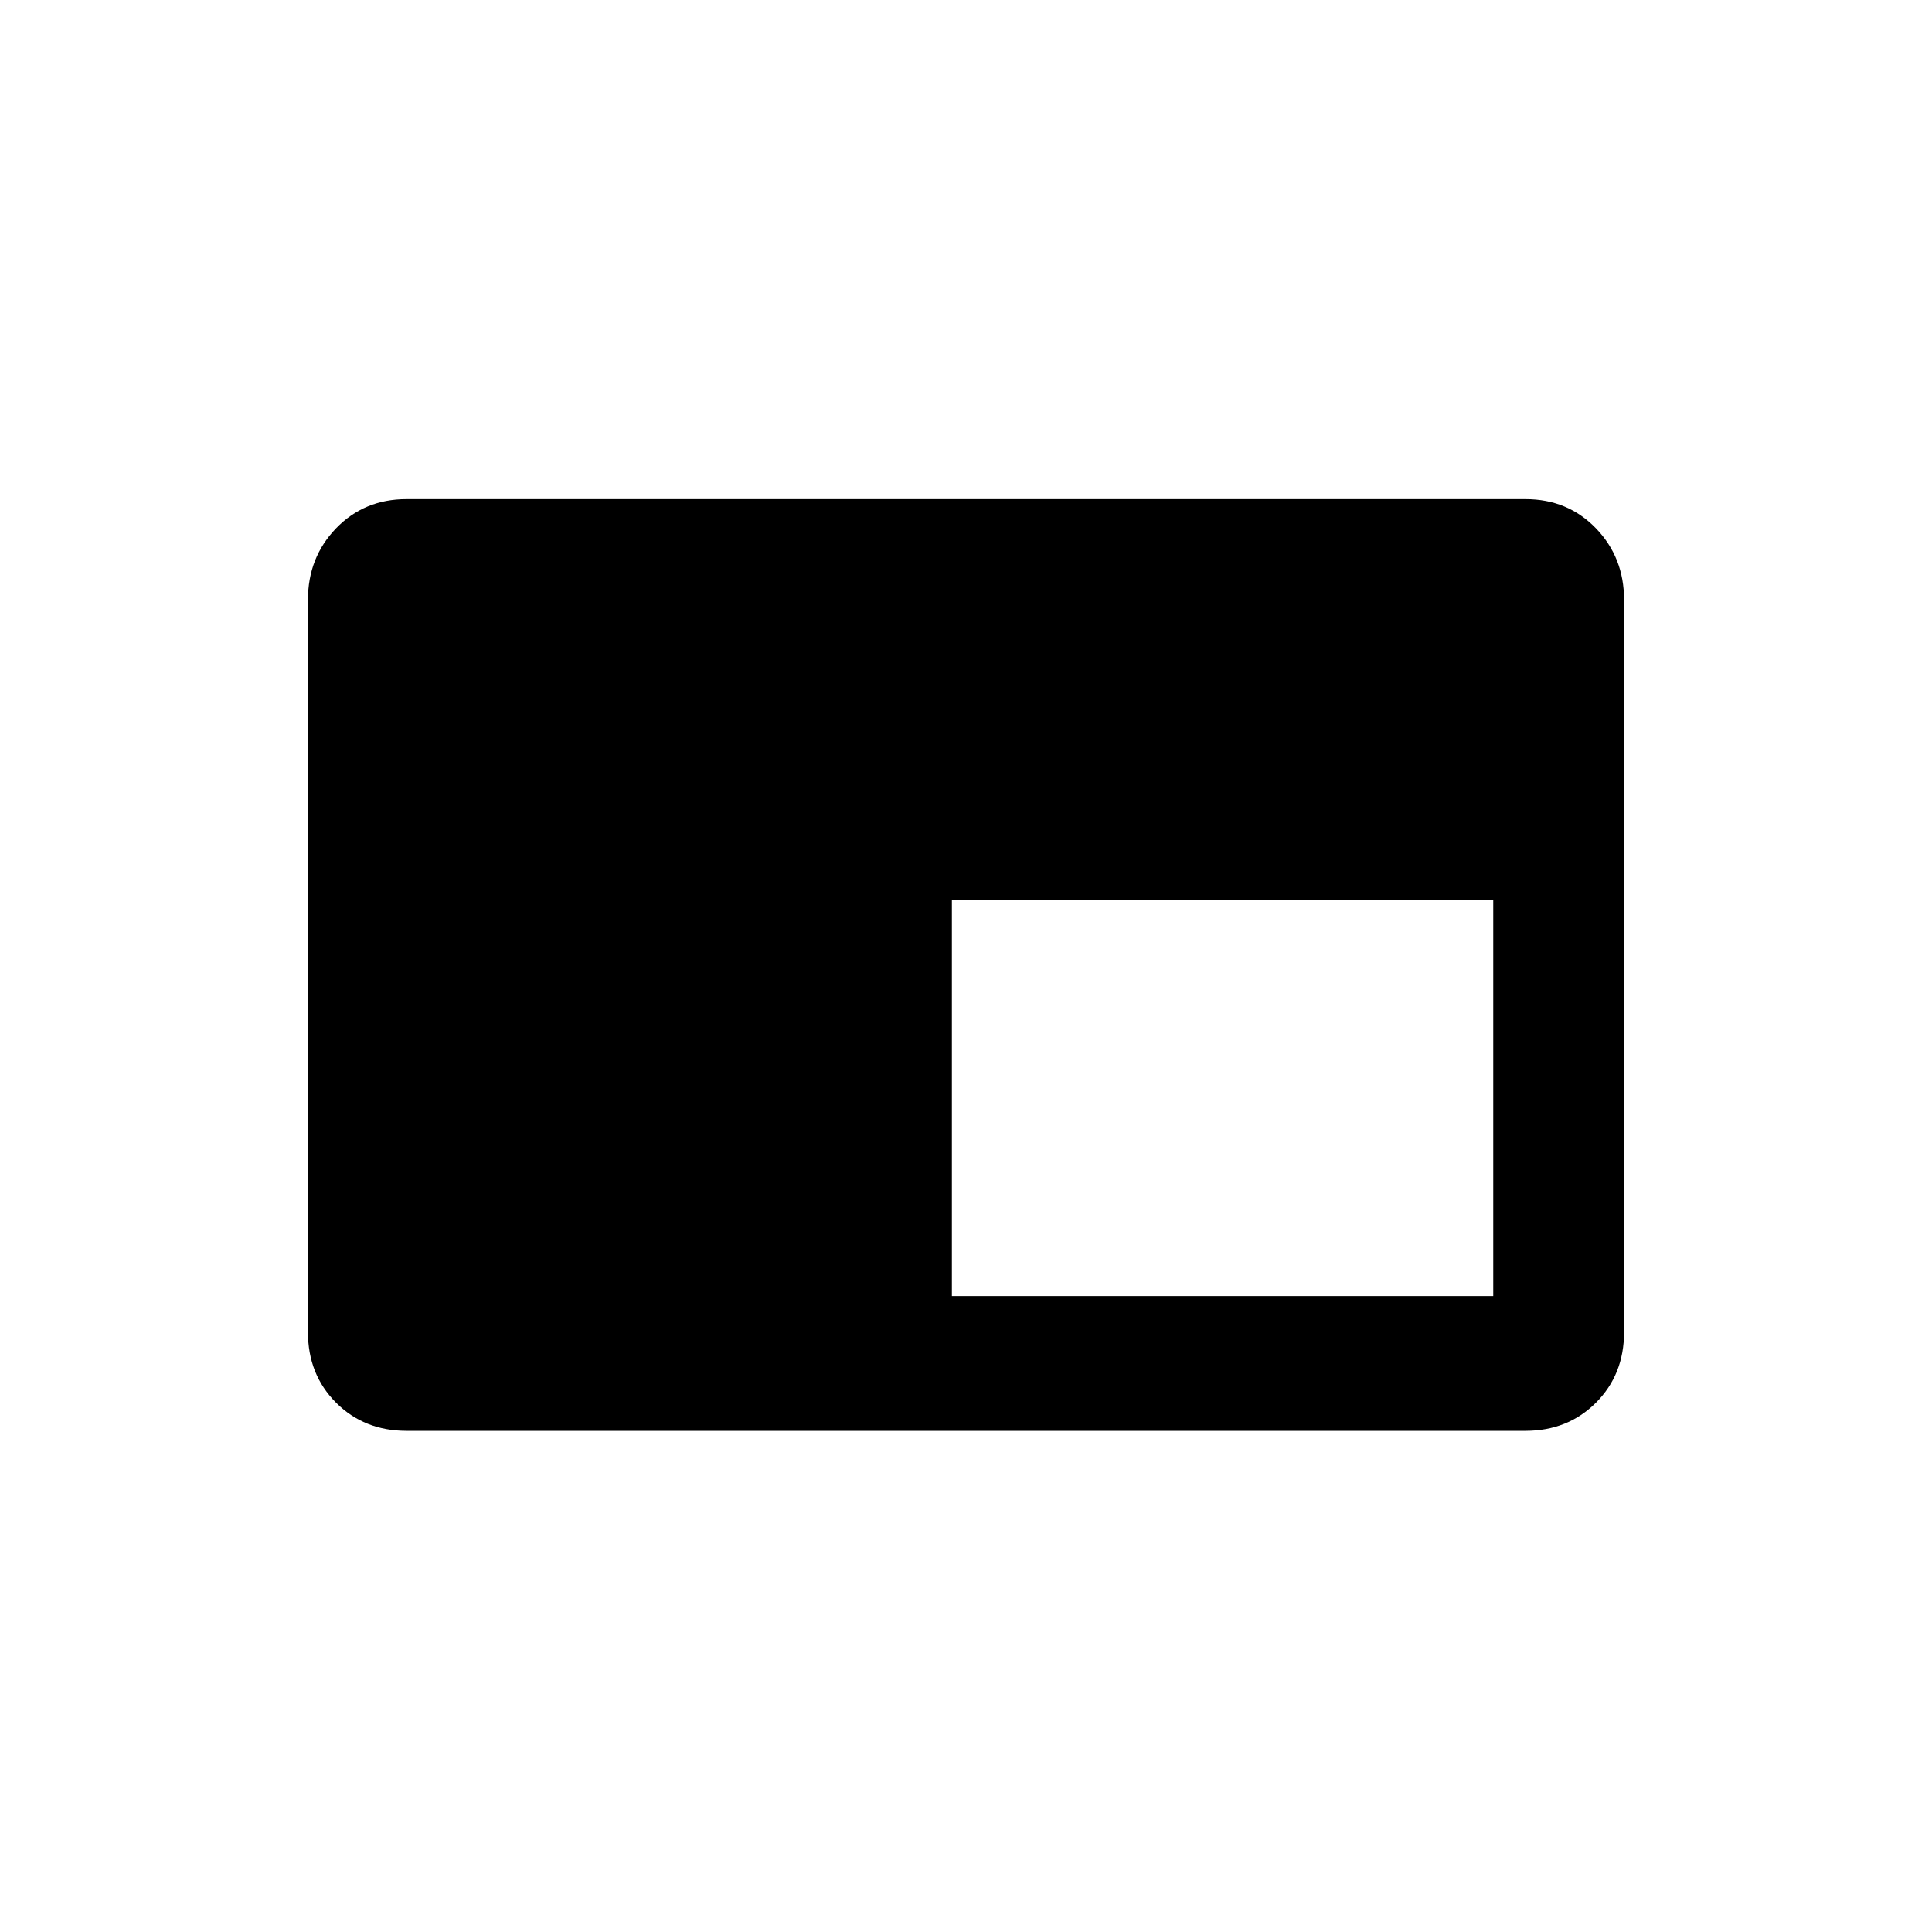 <svg xmlns="http://www.w3.org/2000/svg" height="20" width="20"><path d="M9.854 13.417h5.604V9.312H9.854Zm-5.646 1.395q-.437 0-.729-.291-.291-.292-.291-.729V6.208q0-.437.291-.739.292-.302.729-.302h11.584q.437 0 .729.302.291.302.291.739v7.584q0 .437-.291.729-.292.291-.729.291Z"/></svg>